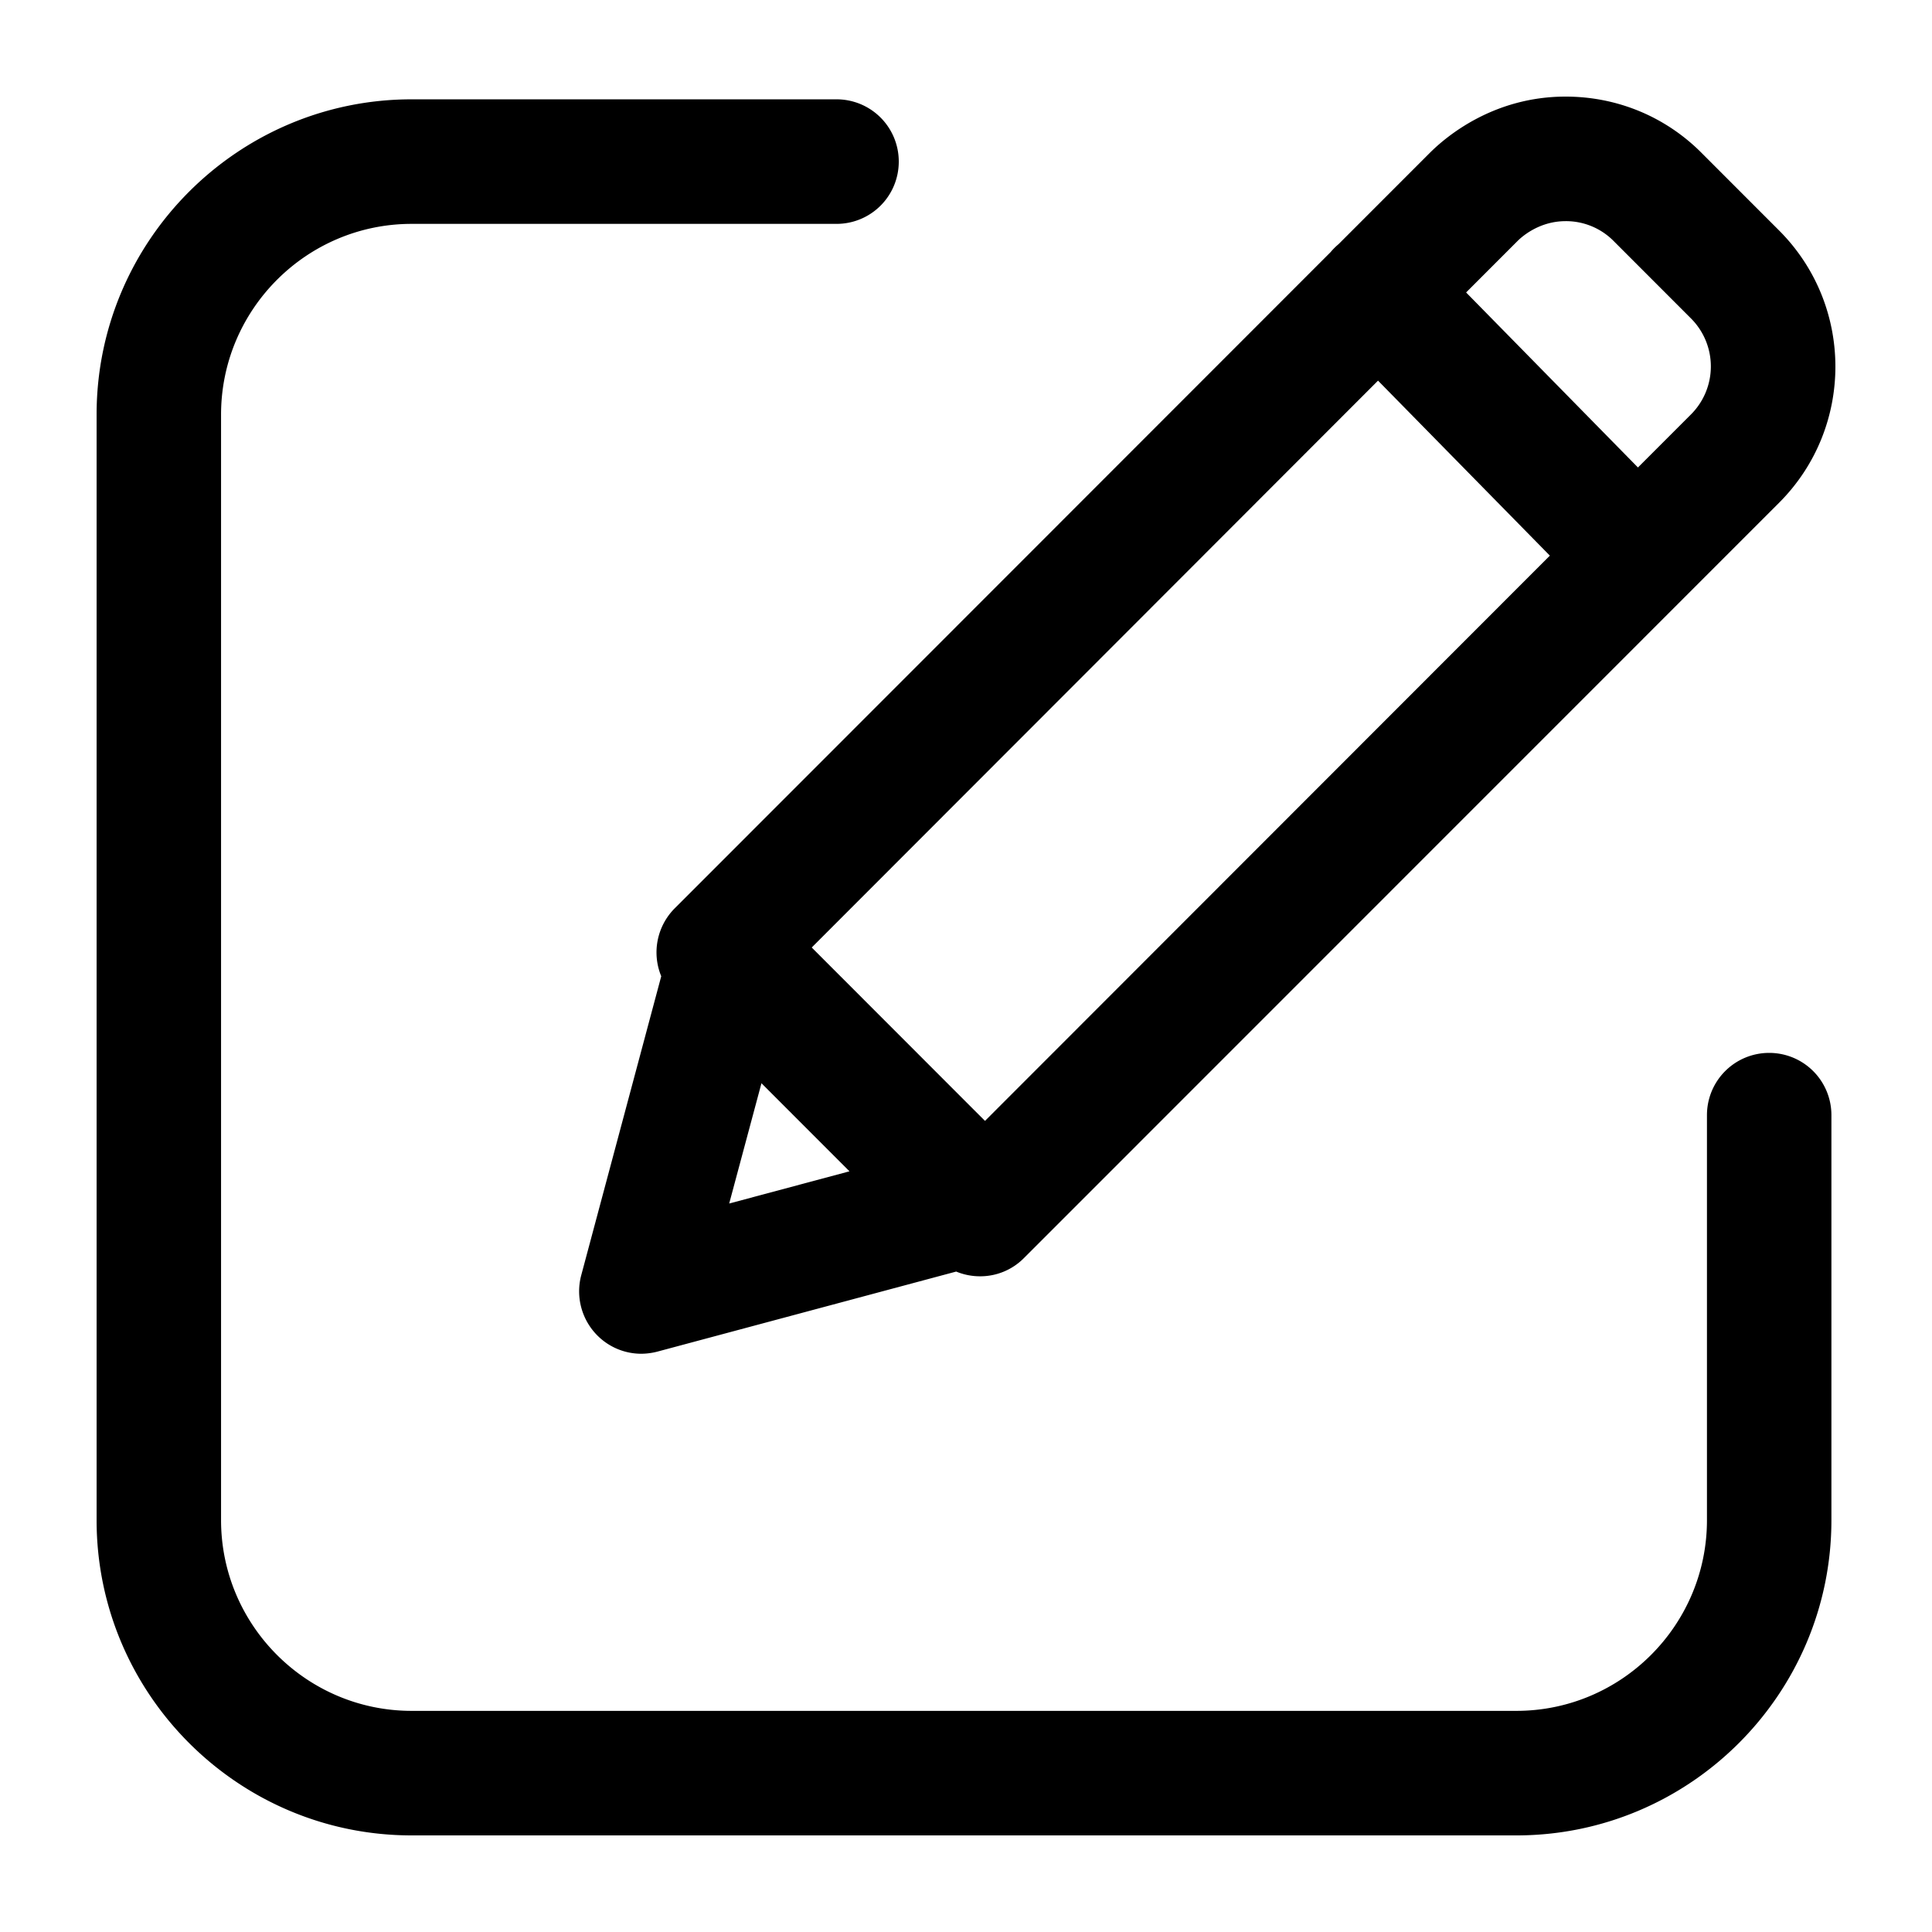 <?xml version="1.0" standalone="no"?><!DOCTYPE svg PUBLIC "-//W3C//DTD SVG 1.1//EN" "http://www.w3.org/Graphics/SVG/1.1/DTD/svg11.dtd"><svg t="1751005527338" class="icon" viewBox="0 0 1024 1024" version="1.1" xmlns="http://www.w3.org/2000/svg" p-id="9479" xmlns:xlink="http://www.w3.org/1999/xlink" width="128" height="128"><path d="M443.382 52.644a32.957 32.957 0 0 1 32.983 33.009 32.957 32.957 0 0 1-32.983 33.004H218.173c-55.654 0-101.007 45.384-101.007 101.084v585.964c0 55.7 45.348 101.084 101.007 101.084h585.539c55.66 0 101.012-45.384 101.012-101.084v-214.641a32.957 32.957 0 0 1 32.978-33.009 32.957 32.957 0 0 1 32.983 33.009v214.641c0 92.109-74.931 167.096-166.973 167.096H218.173C126.131 972.8 51.2 897.812 51.2 805.704V219.74c0-92.109 74.931-167.096 166.973-167.096h225.208z m386.406-1.444c27.315 0 52.982 10.624 72.151 29.911l41.021 41.052c39.782 39.813 39.782 104.484 0 144.302l-400.22 400.302a32.512 32.512 0 0 1-23.296 9.697 33.004 33.004 0 0 1-12.646-2.509l-158.346 42.424a34.816 34.816 0 0 1-8.55 1.137 32.84 32.84 0 0 1-23.296-9.697 33.157 33.157 0 0 1-8.55-31.872l42.414-158.515a33.085 33.085 0 0 1 7.158-36.014l347.633-347.807a33.434 33.434 0 0 1 4.209-4.204l48.276-48.297C766.71 72.141 791.757 51.2 829.788 51.2zM403.589 574.136l-17.101 63.754 63.749-17.07-46.648-46.684z m326.794-372.388L430.234 502.195l91.837 91.904 299.382-299.602-91.069-92.749z m99.405-84.531c-13.809 0-22.984 8.038-25.457 10.516l-27.259 27.279 91.075 92.759 28.124-28.134a35.999 35.999 0 0 0 0-50.852l-41.021-41.052-0.102-0.102a35.512 35.512 0 0 0-25.359-10.419z" p-id="9480" fill="#000000"></path></svg>